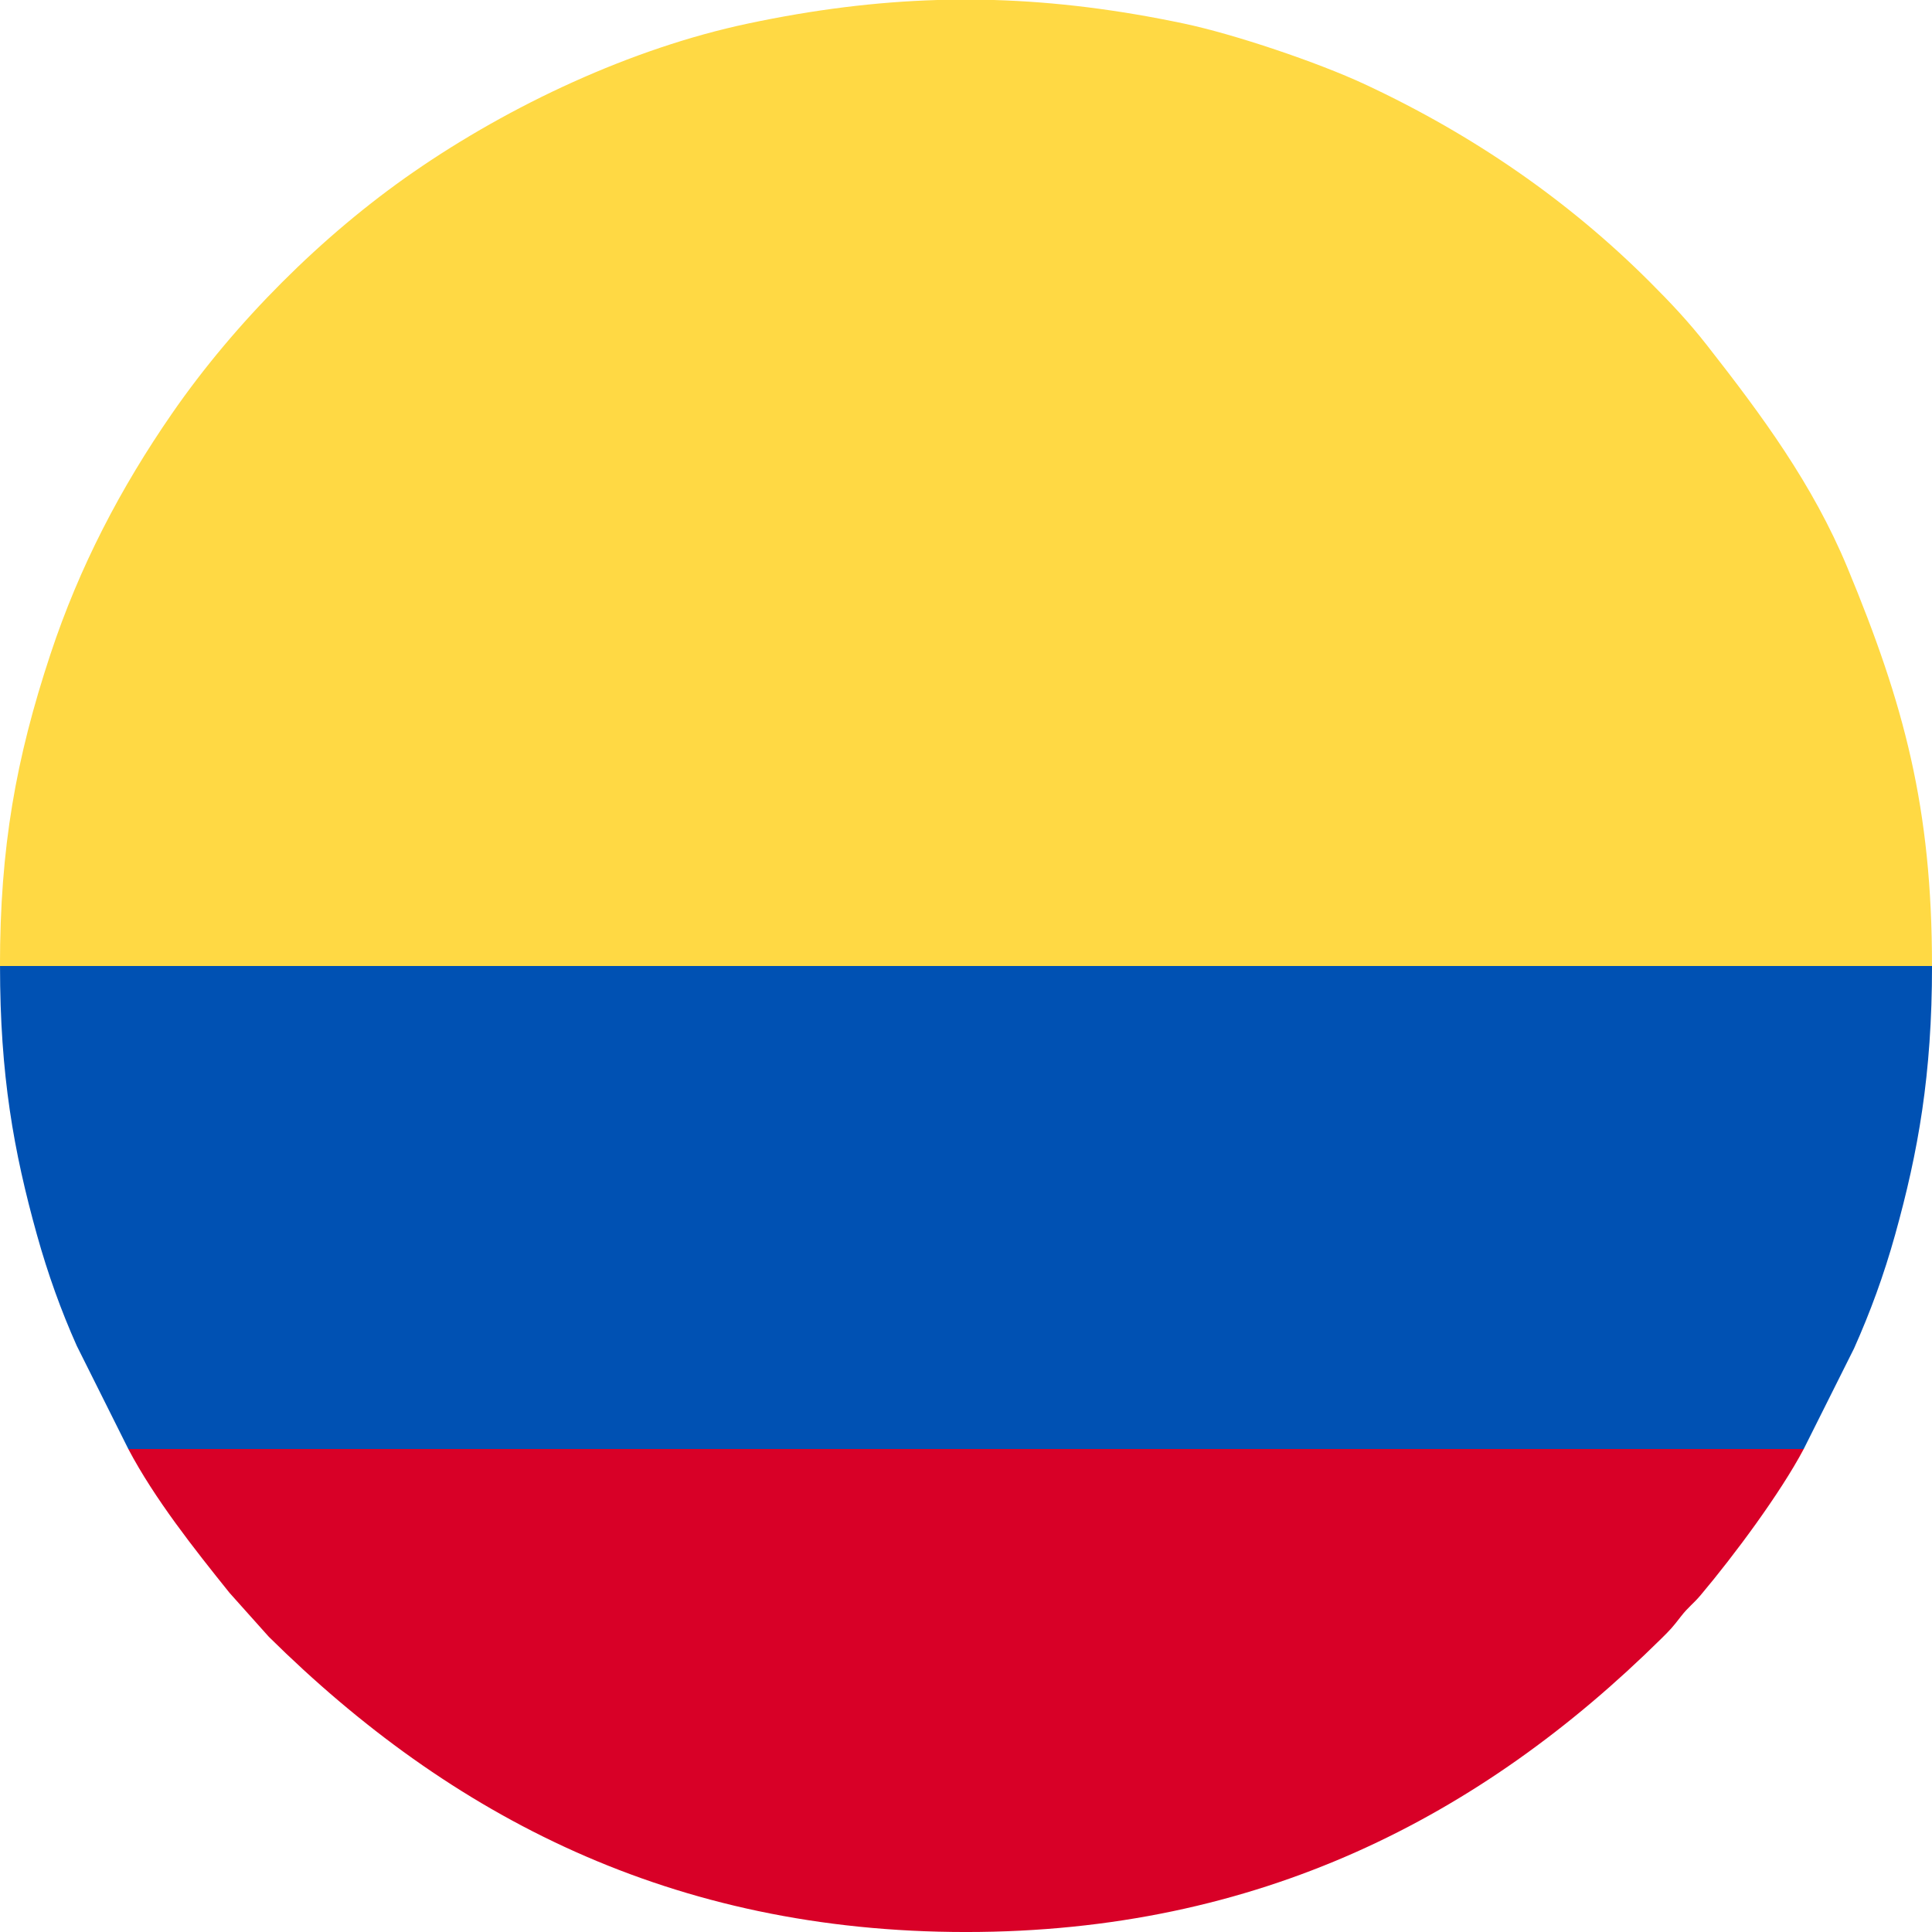 <?xml version="1.0" encoding="UTF-8"?>
<!DOCTYPE svg PUBLIC "-//W3C//DTD SVG 1.1//EN" "http://www.w3.org/Graphics/SVG/1.1/DTD/svg11.dtd">
<!-- Creator: CorelDRAW 2021 (64 Bit) -->
<svg xmlns="http://www.w3.org/2000/svg" xml:space="preserve" width="13.229mm" height="13.229mm" version="1.1" style="shape-rendering:geometricPrecision; text-rendering:geometricPrecision; image-rendering:optimizeQuality; fill-rule:evenodd; clip-rule:evenodd"
viewBox="0 0 1308.26 1308.26"
 xmlns:xlink="http://www.w3.org/1999/xlink"
 xmlns:xodm="http://www.corel.com/coreldraw/odm/2003">
 <defs>
  <style type="text/css">
   <![CDATA[
    .fil1 {fill:#0051B3}
    .fil2 {fill:#D80027}
    .fil0 {fill:#FFD944}
   ]]>
  </style>
 </defs>
 <g id="Camada_x0020_1">
  <g id="_2102887905952">
   <path class="fil0" d="M-0 654.13l1308.26 0c0,-107.06 -18.81,-177.08 -57.29,-269.78 -23.5,-56.59 -57.92,-103.08 -94.94,-150.37 -12.64,-16.15 -24.55,-28.76 -38.78,-42.99 -54.34,-54.34 -118.86,-99.35 -193.12,-133.95 -31.87,-14.85 -88.17,-33.86 -122.45,-41.09 -44.63,-9.4 -86.96,-14.73 -128.99,-15.96l-37.59 0c-41.88,1.23 -84.07,6.53 -128.57,15.95 -79.17,16.76 -160.99,55.25 -226.51,100.54 -61.82,42.72 -120.82,101.72 -163.54,163.54 -34.86,50.43 -62.7,103.68 -82.32,162.97 -23.4,70.72 -34.18,130.8 -34.18,211.12z"/>
   <path class="fil1" d="M86.88 981.19l1134.51 0.02 34.09 -68.13c11.01,-24.68 20.11,-49.41 27.8,-76.97 15.66,-56.2 24.99,-108.6 24.99,-181.98l-1308.26 0c0,73.8 9.25,125.5 24.99,181.98 7.43,26.61 16.32,51.35 26.99,75.23l34.9 69.85z"/>
   <path class="fil2" d="M1221.39 981.21l-1134.51 -0.02c17.96,33.98 44.6,67.59 68.61,97.49l26.54 29.67c122.83,121.43 272.76,199.92 472.1,199.92 198.16,0 348.68,-77.95 470.81,-198.65 6.33,-6.26 7.58,-7.62 13.2,-14.9 5.13,-6.63 8.44,-8.59 13.5,-14.61 22.71,-26.96 53.86,-68.92 69.75,-98.89z"/>
  </g>
 </g>
</svg>
